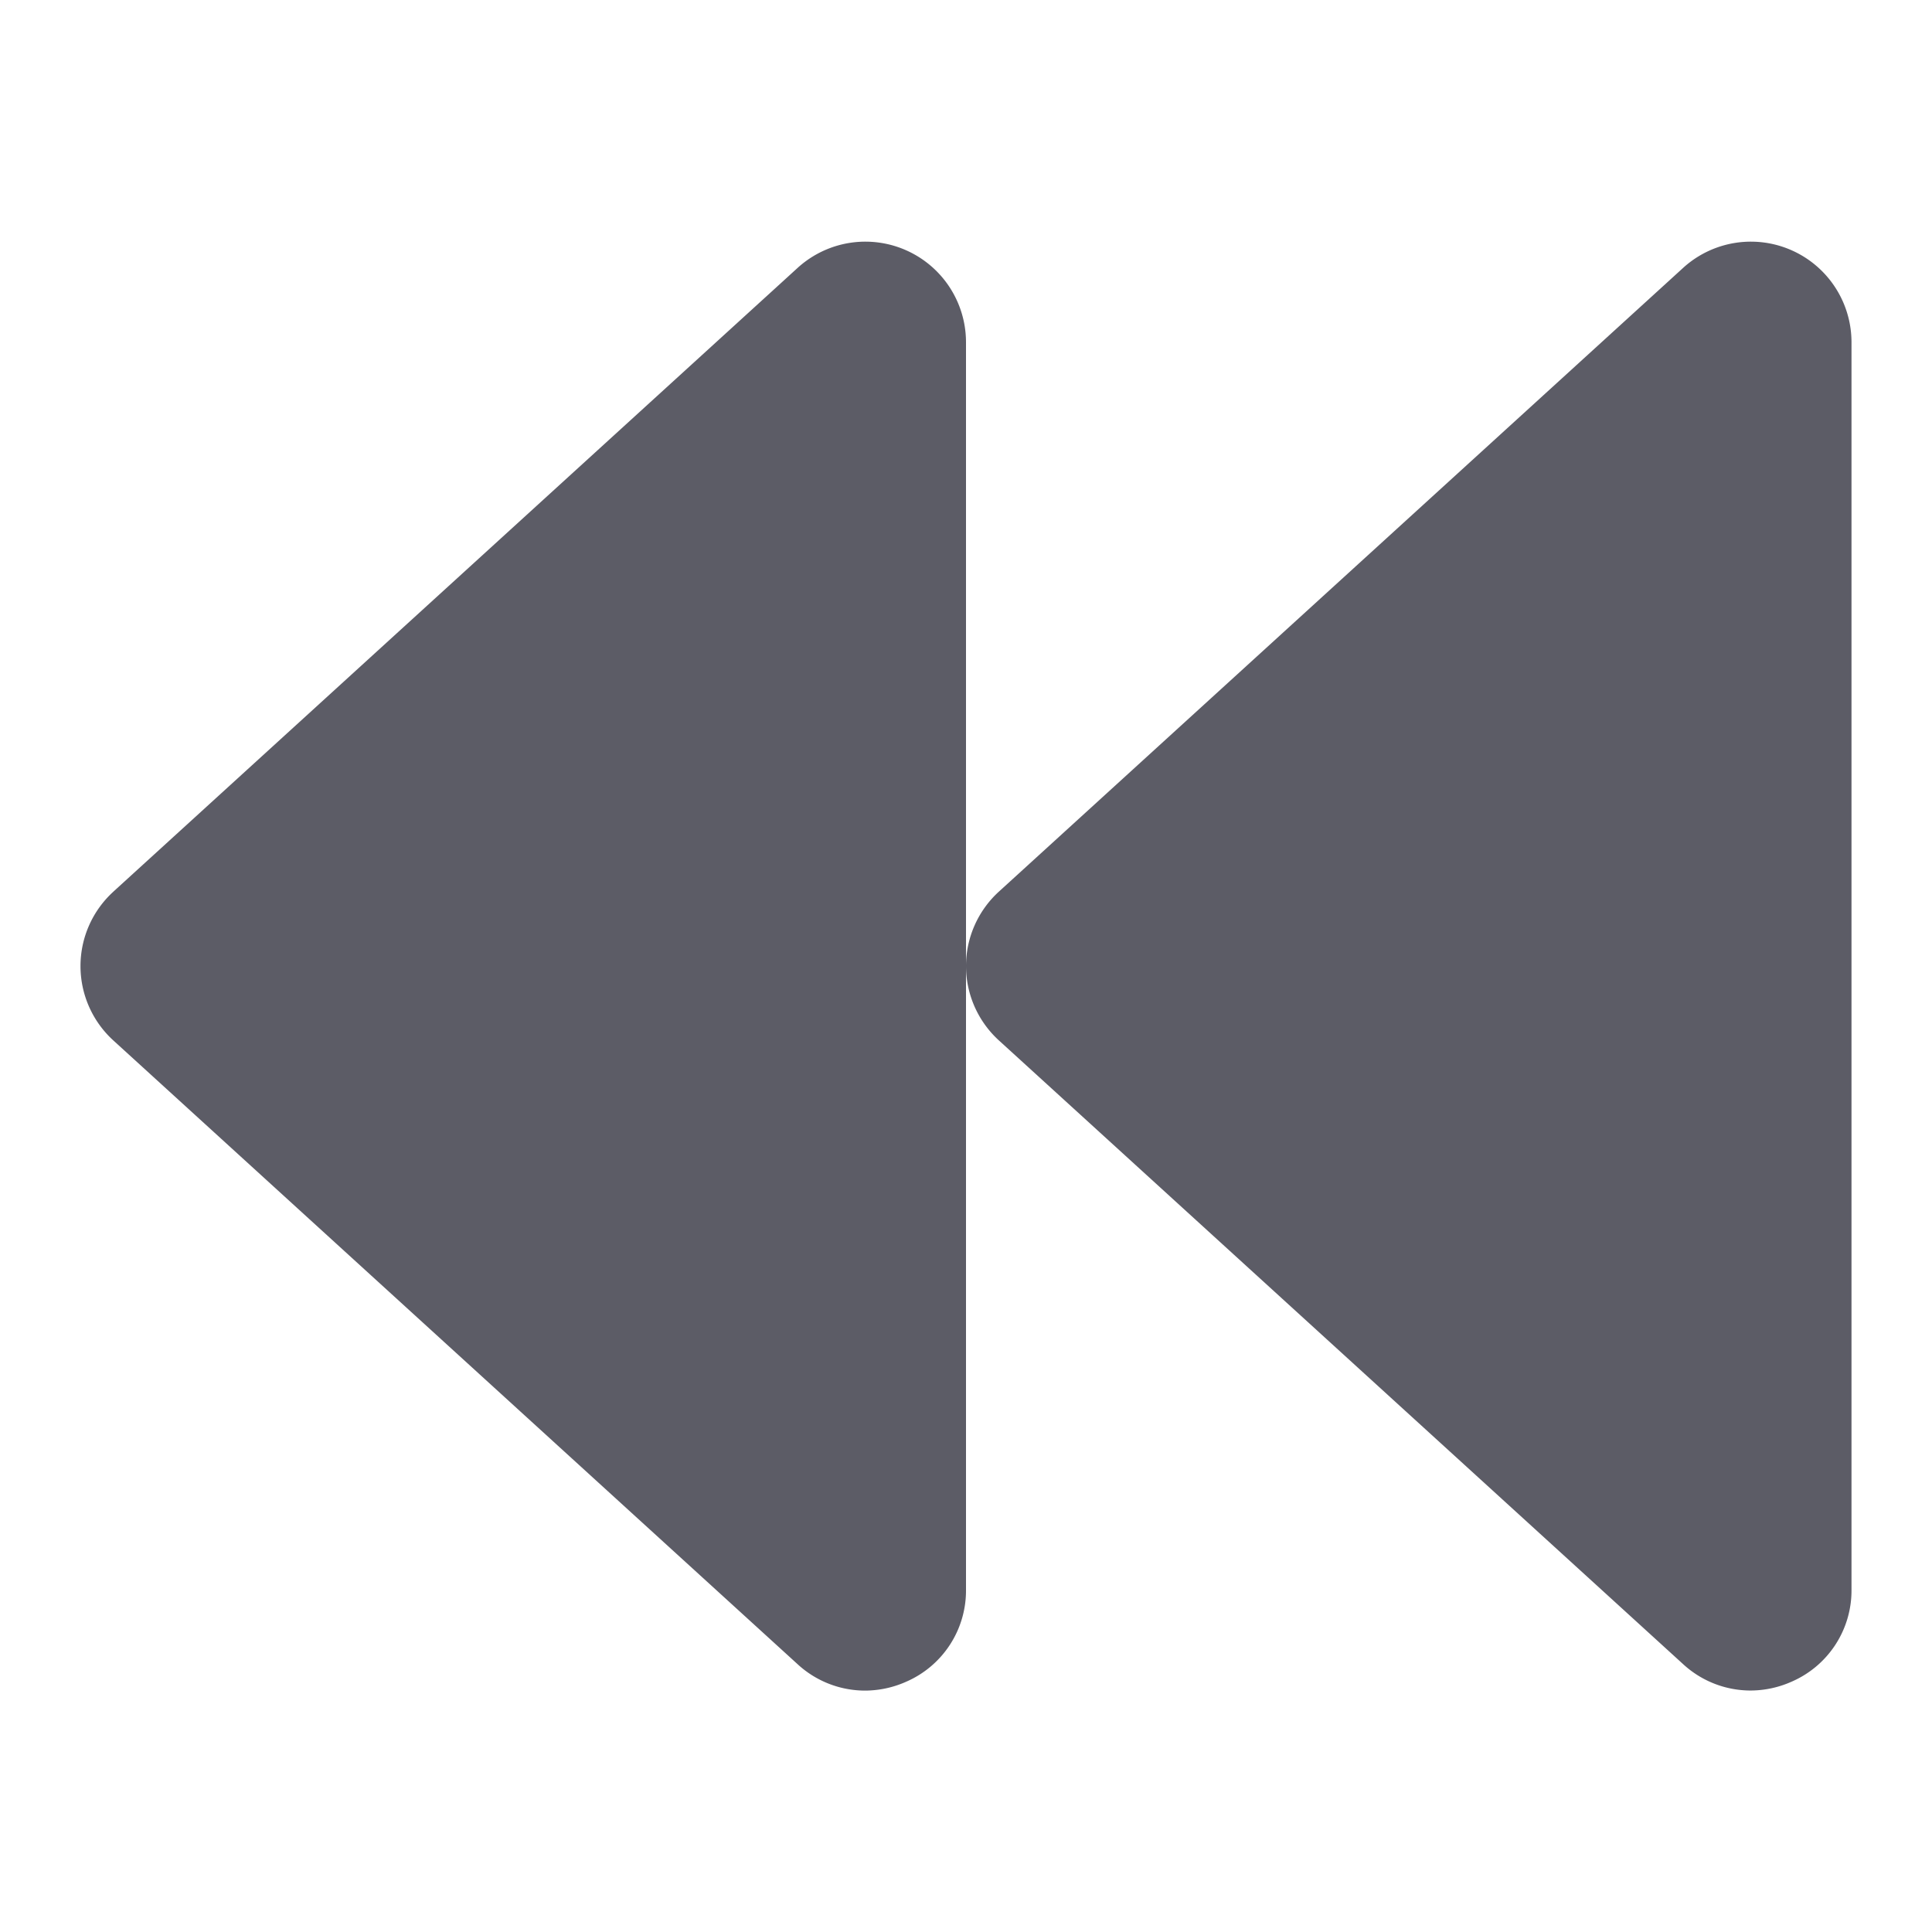 <?xml version="1.0" standalone="no"?><!DOCTYPE svg PUBLIC "-//W3C//DTD SVG 1.1//EN" "http://www.w3.org/Graphics/SVG/1.1/DTD/svg11.dtd"><svg t="1684076393043" class="icon" viewBox="0 0 1024 1024" version="1.1" xmlns="http://www.w3.org/2000/svg" p-id="5249" xmlns:xlink="http://www.w3.org/1999/xlink" width="128" height="128"><path d="M512 512a53.44 53.44 0 0 0 17.4 39.413l362.667 330.6a52.833 52.833 0 0 0 35.713 14 53.84 53.84 0 0 0 21.76-4.667 52.667 52.667 0 0 0 31.793-48.793V181.407A53.333 53.333 0 0 0 892.073 142l-362.667 330.6A53.44 53.44 0 0 0 512 512zM60.087 472.587l362.667-330.6A53.333 53.333 0 0 1 512 181.407v661.187a52.667 52.667 0 0 1-31.793 48.793 53.84 53.84 0 0 1-21.76 4.667 52.833 52.833 0 0 1-35.713-14l-362.667-330.6a53.333 53.333 0 0 1 0-78.827z" fill="#5C5C66" p-id="5250"></path></svg>